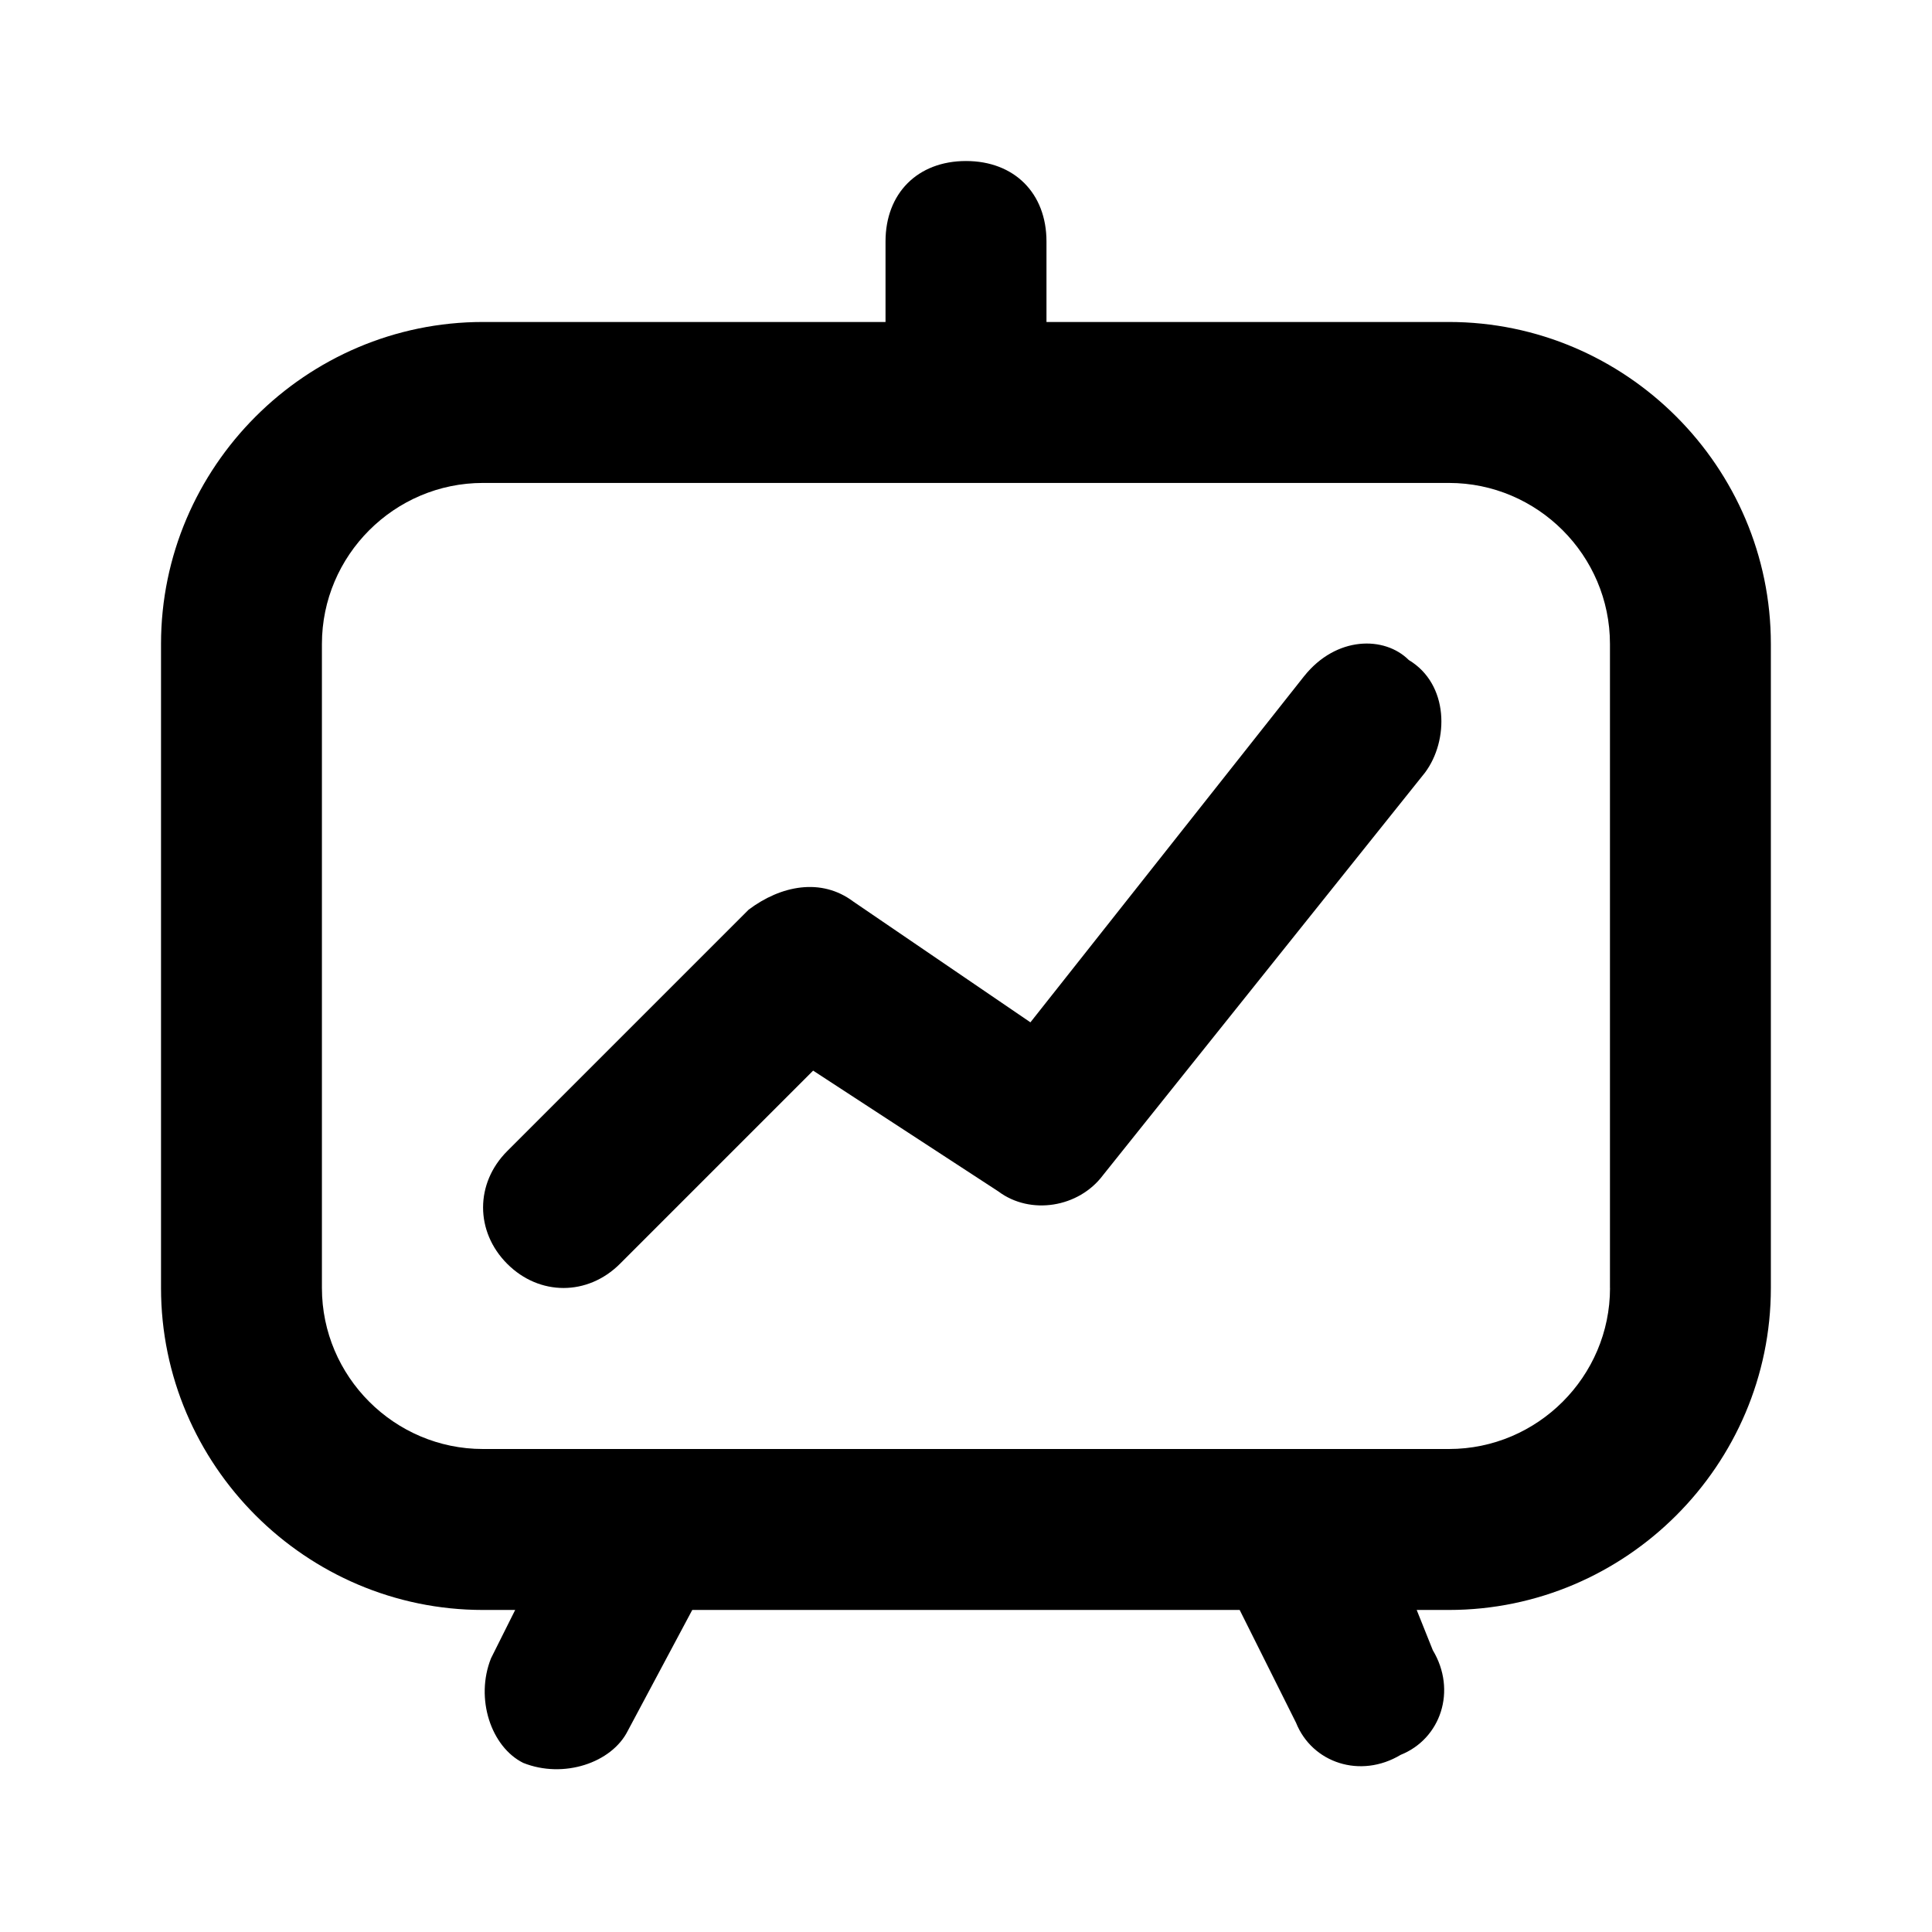 <!-- Generated by IcoMoon.io -->
<svg version="1.1" xmlns="http://www.w3.org/2000/svg" width="32" height="32" viewBox="0 0 32 32">
<title>flip-chart</title>
<path d="M24 5.333h-6.667v-1.333c0-0.8-0.533-1.333-1.333-1.333s-1.333 0.533-1.333 1.333v1.333h-6.667c-2.933 0-5.333 2.4-5.333 5.333v10.667c0 2.933 2.4 5.333 5.333 5.333h0.533l-0.4 0.8c-0.267 0.667 0 1.467 0.533 1.733 0.667 0.267 1.467 0 1.733-0.533l1.067-2h9.067l0.933 1.867c0.267 0.667 1.067 0.933 1.733 0.533 0.667-0.267 0.933-1.067 0.533-1.733l-0.267-0.667h0.533c2.933 0 5.333-2.4 5.333-5.333v-10.667c0-2.933-2.4-5.333-5.333-5.333zM26.667 21.333c0 1.467-1.2 2.667-2.667 2.667h-2.667c0 0 0 0 0 0h-10.667c0 0 0 0 0 0h-2.667c-1.467 0-2.667-1.2-2.667-2.667v-10.667c0-1.467 1.2-2.667 2.667-2.667h16c1.467 0 2.667 1.2 2.667 2.667v10.667z"></path>
<path d="M21.6 11.2l-4.533 5.733-2.933-2c-0.533-0.4-1.2-0.267-1.733 0.133l-4 4c-0.533 0.533-0.533 1.333 0 1.867s1.333 0.533 1.867 0l3.2-3.2 3.067 2c0.533 0.4 1.333 0.267 1.733-0.267l5.333-6.667c0.4-0.533 0.4-1.467-0.267-1.867-0.4-0.4-1.2-0.4-1.733 0.267z"></path>
</svg>
